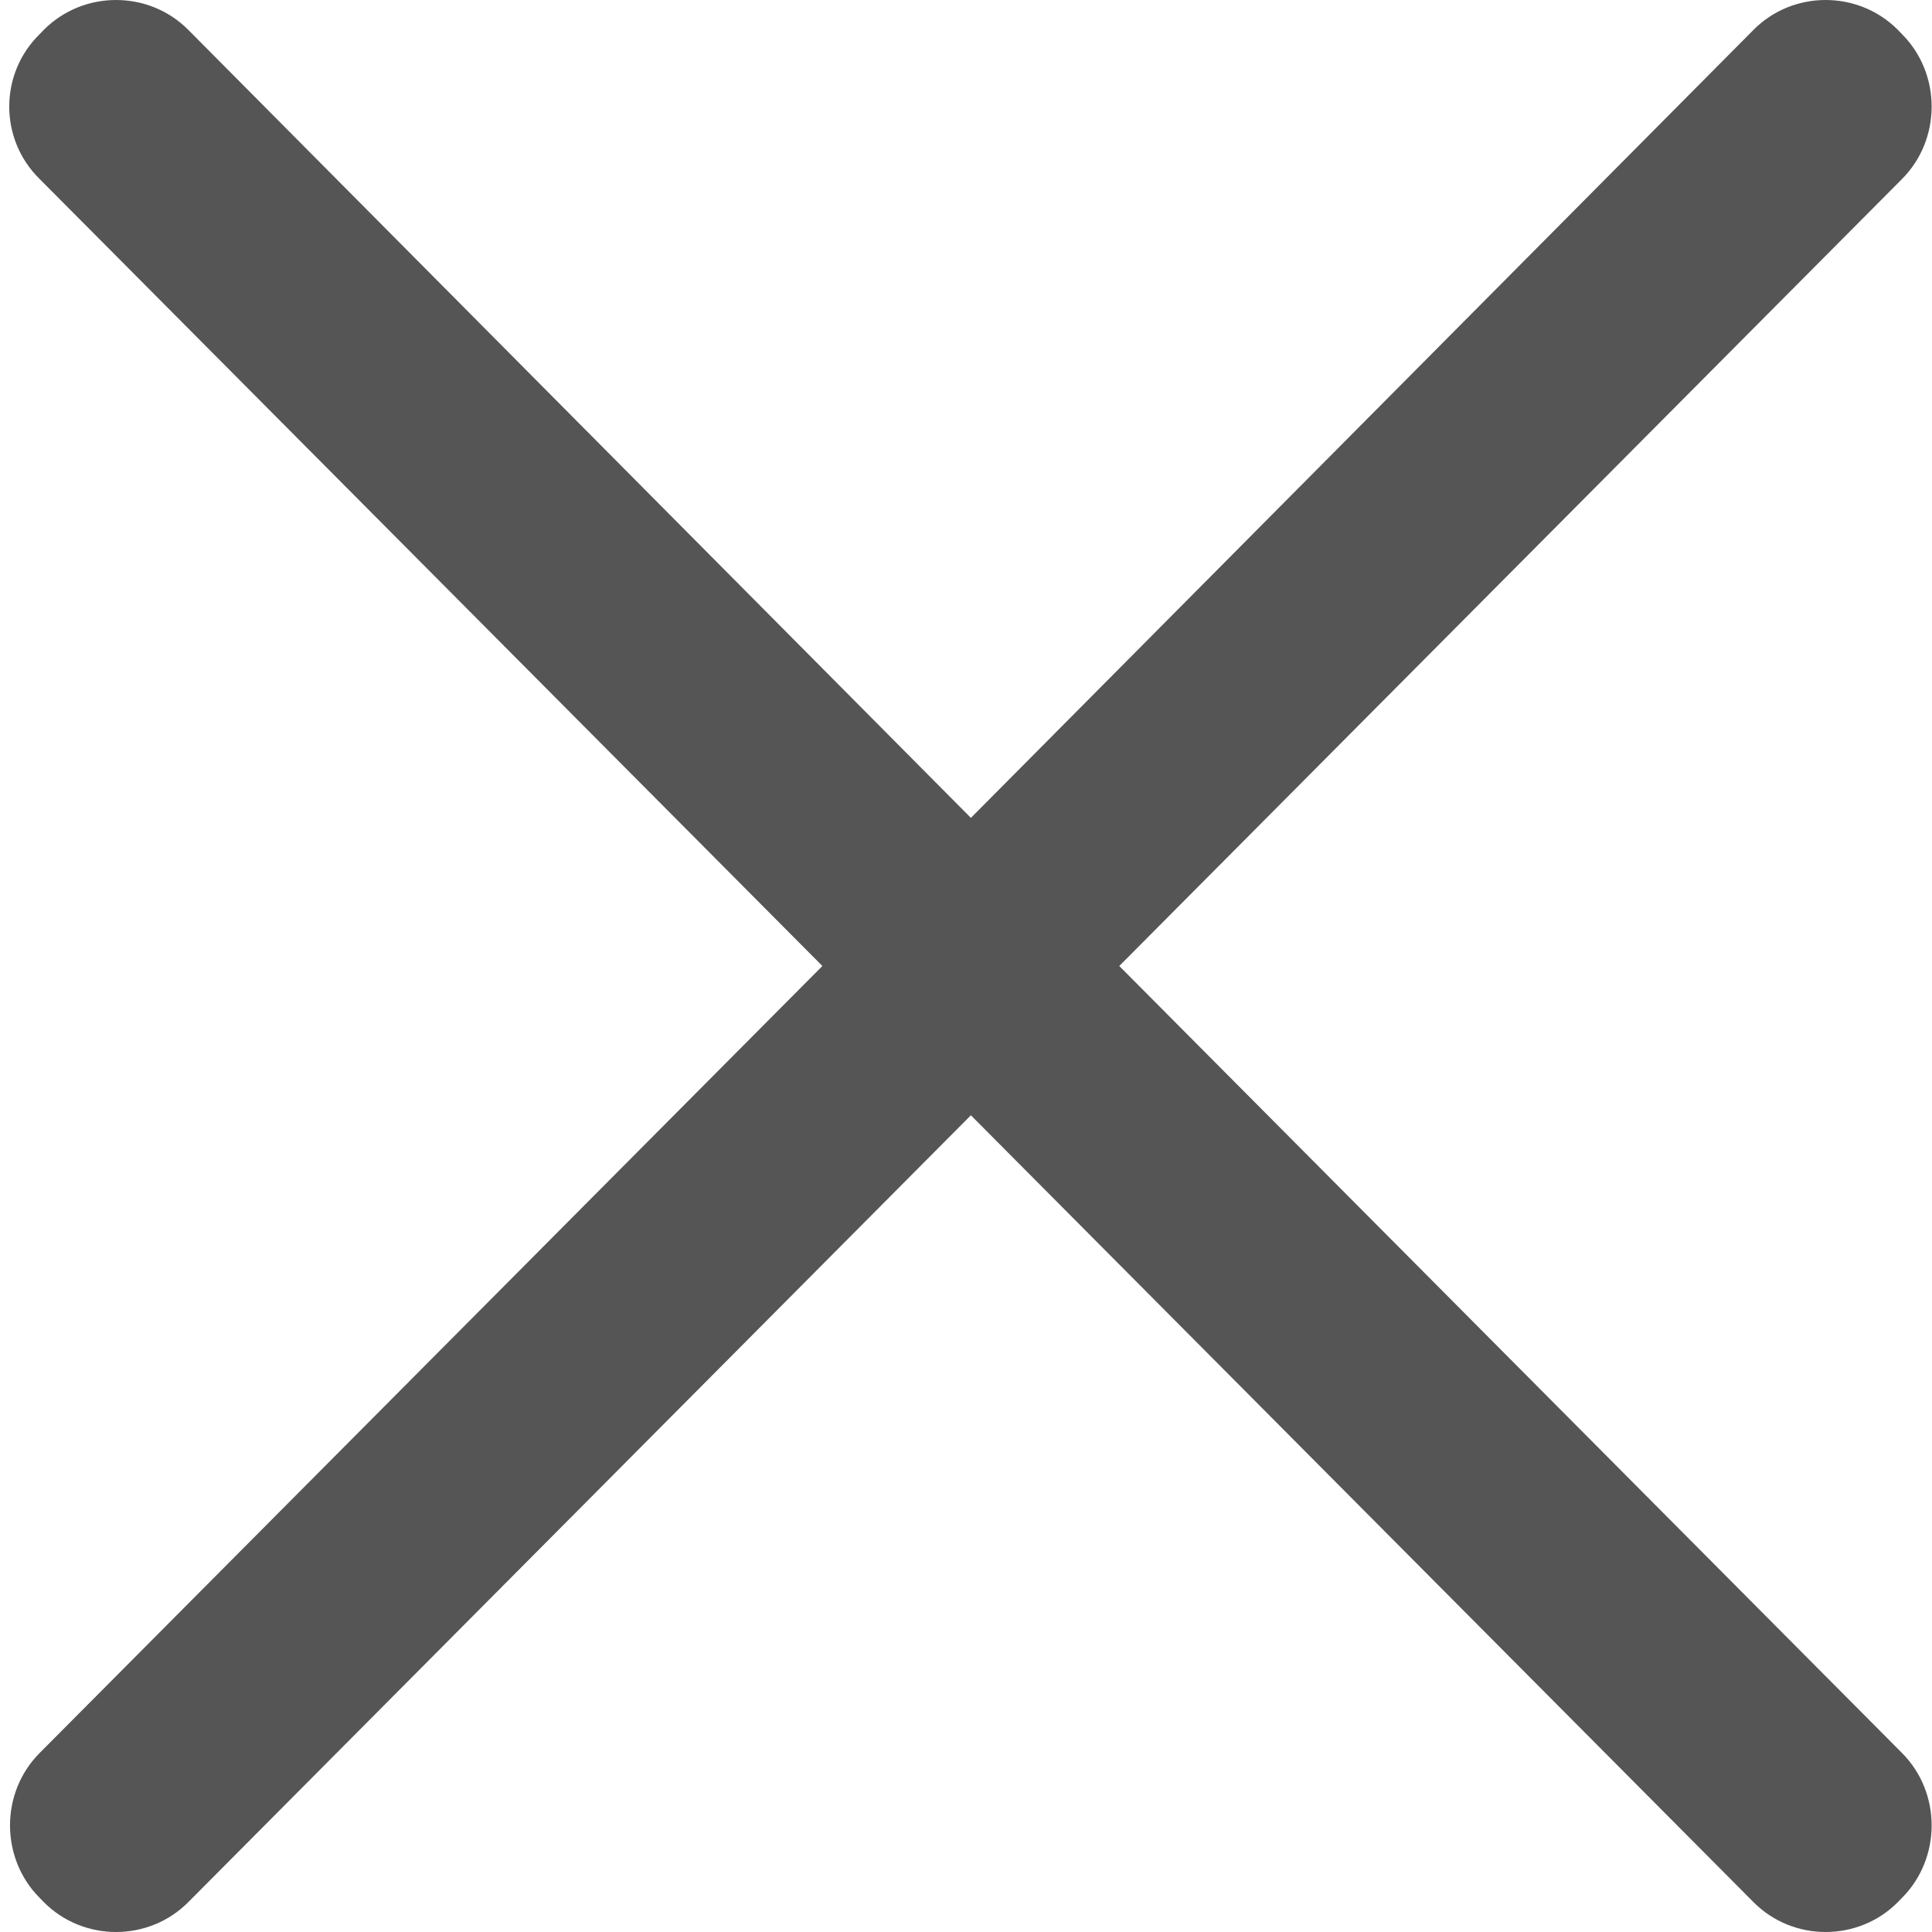 ﻿<?xml version="1.0" encoding="utf-8"?>
<svg version="1.1" xmlns:xlink="http://www.w3.org/1999/xlink" width="15px" height="15px" xmlns="http://www.w3.org/2000/svg">
  <g>
    <path d="M 14.767 13.61  L 8.69 7.5  L 14.767 1.39  C 15.074 1.082  15.074 0.573  14.767 0.265  L 14.734 0.231  C 14.427 -0.077  13.921 -0.077  13.615 0.231  L 7.538 6.35  L 1.461 0.231  C 1.154 -0.077  0.648 -0.077  0.341 0.231  L 0.308 0.265  C -0.007 0.573  -0.007 1.082  0.308 1.39  L 6.385 7.5  L 0.308 13.61  C 0.001 13.918  0.001 14.427  0.308 14.735  L 0.341 14.769  C 0.648 15.077  1.154 15.077  1.461 14.769  L 7.538 8.659  L 13.615 14.769  C 13.921 15.077  14.427 15.077  14.734 14.769  L 14.767 14.735  C 15.074 14.427  15.074 13.918  14.767 13.61  Z " fill-rule="nonzero" fill="#555555" stroke="none" />
  </g>
</svg>